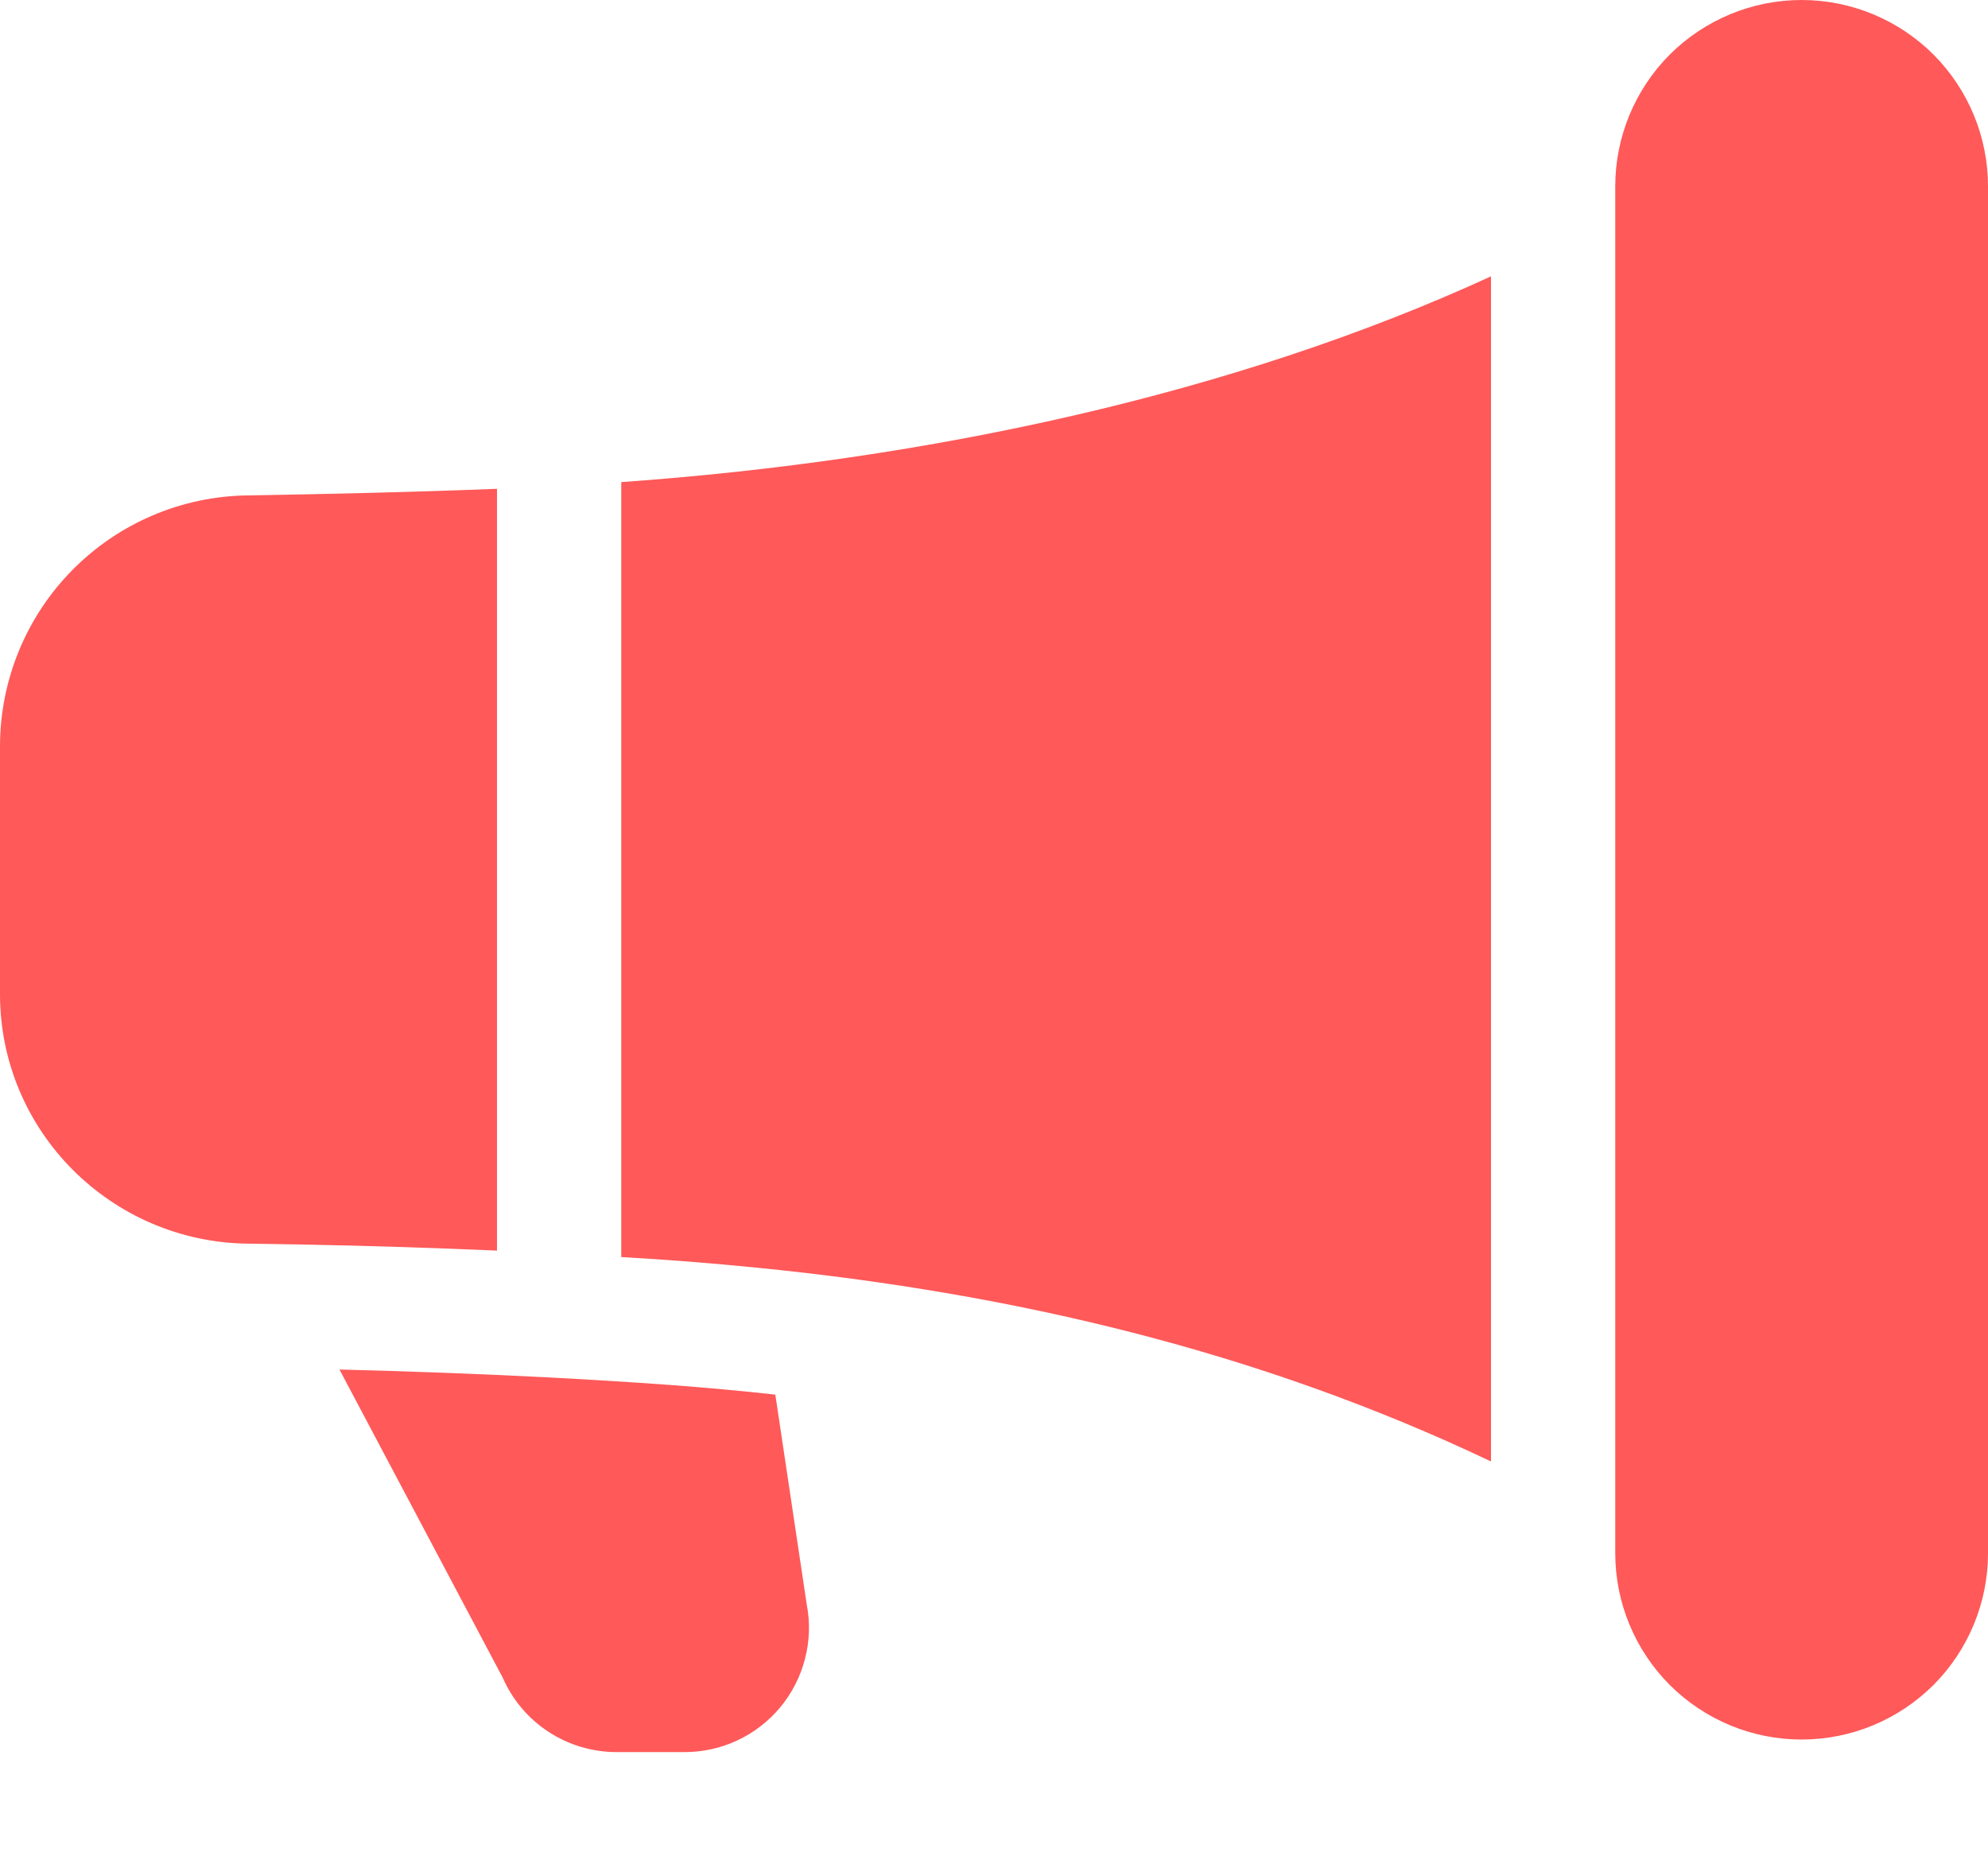 <svg width="16" height="15" viewBox="0 0 16 15" fill="none" xmlns="http://www.w3.org/2000/svg">
<path d="M13 1.5C13 1.102 13.158 0.721 13.439 0.439C13.721 0.158 14.102 0 14.5 0C14.898 0 15.279 0.158 15.561 0.439C15.842 0.721 16 1.102 16 1.5V12.5C16 12.898 15.842 13.279 15.561 13.561C15.279 13.842 14.898 14 14.5 14C14.102 14 13.721 13.842 13.439 13.561C13.158 13.279 13 12.898 13 12.5V1.5ZM12 2.224C9.933 3.174 7.461 3.705 5 3.88V10.117C5.363 10.137 5.726 10.166 6.088 10.202C8.141 10.406 10.126 10.87 12 11.762V2.224ZM4 10.065V3.934C3.32 3.961 2.601 3.977 1.992 3.987C1.462 3.994 0.957 4.209 0.584 4.586C0.212 4.962 0.002 5.47 0 6L0 8C0 9.106 0.896 9.996 1.994 10.009L2.49 10.017C2.994 10.027 3.497 10.043 4 10.065ZM5.39 11.146C5.675 11.167 5.959 11.193 6.24 11.224L6.493 12.914C6.521 13.059 6.516 13.207 6.479 13.35C6.442 13.493 6.375 13.625 6.281 13.739C6.187 13.852 6.069 13.944 5.936 14.006C5.803 14.069 5.657 14.101 5.51 14.101H4.962C4.768 14.101 4.577 14.044 4.415 13.938C4.252 13.832 4.124 13.68 4.046 13.502L2.732 11.022C3.296 11.036 3.86 11.057 4.424 11.086C4.751 11.103 5.073 11.123 5.39 11.146Z" fill="#FF5959"/>
</svg>
